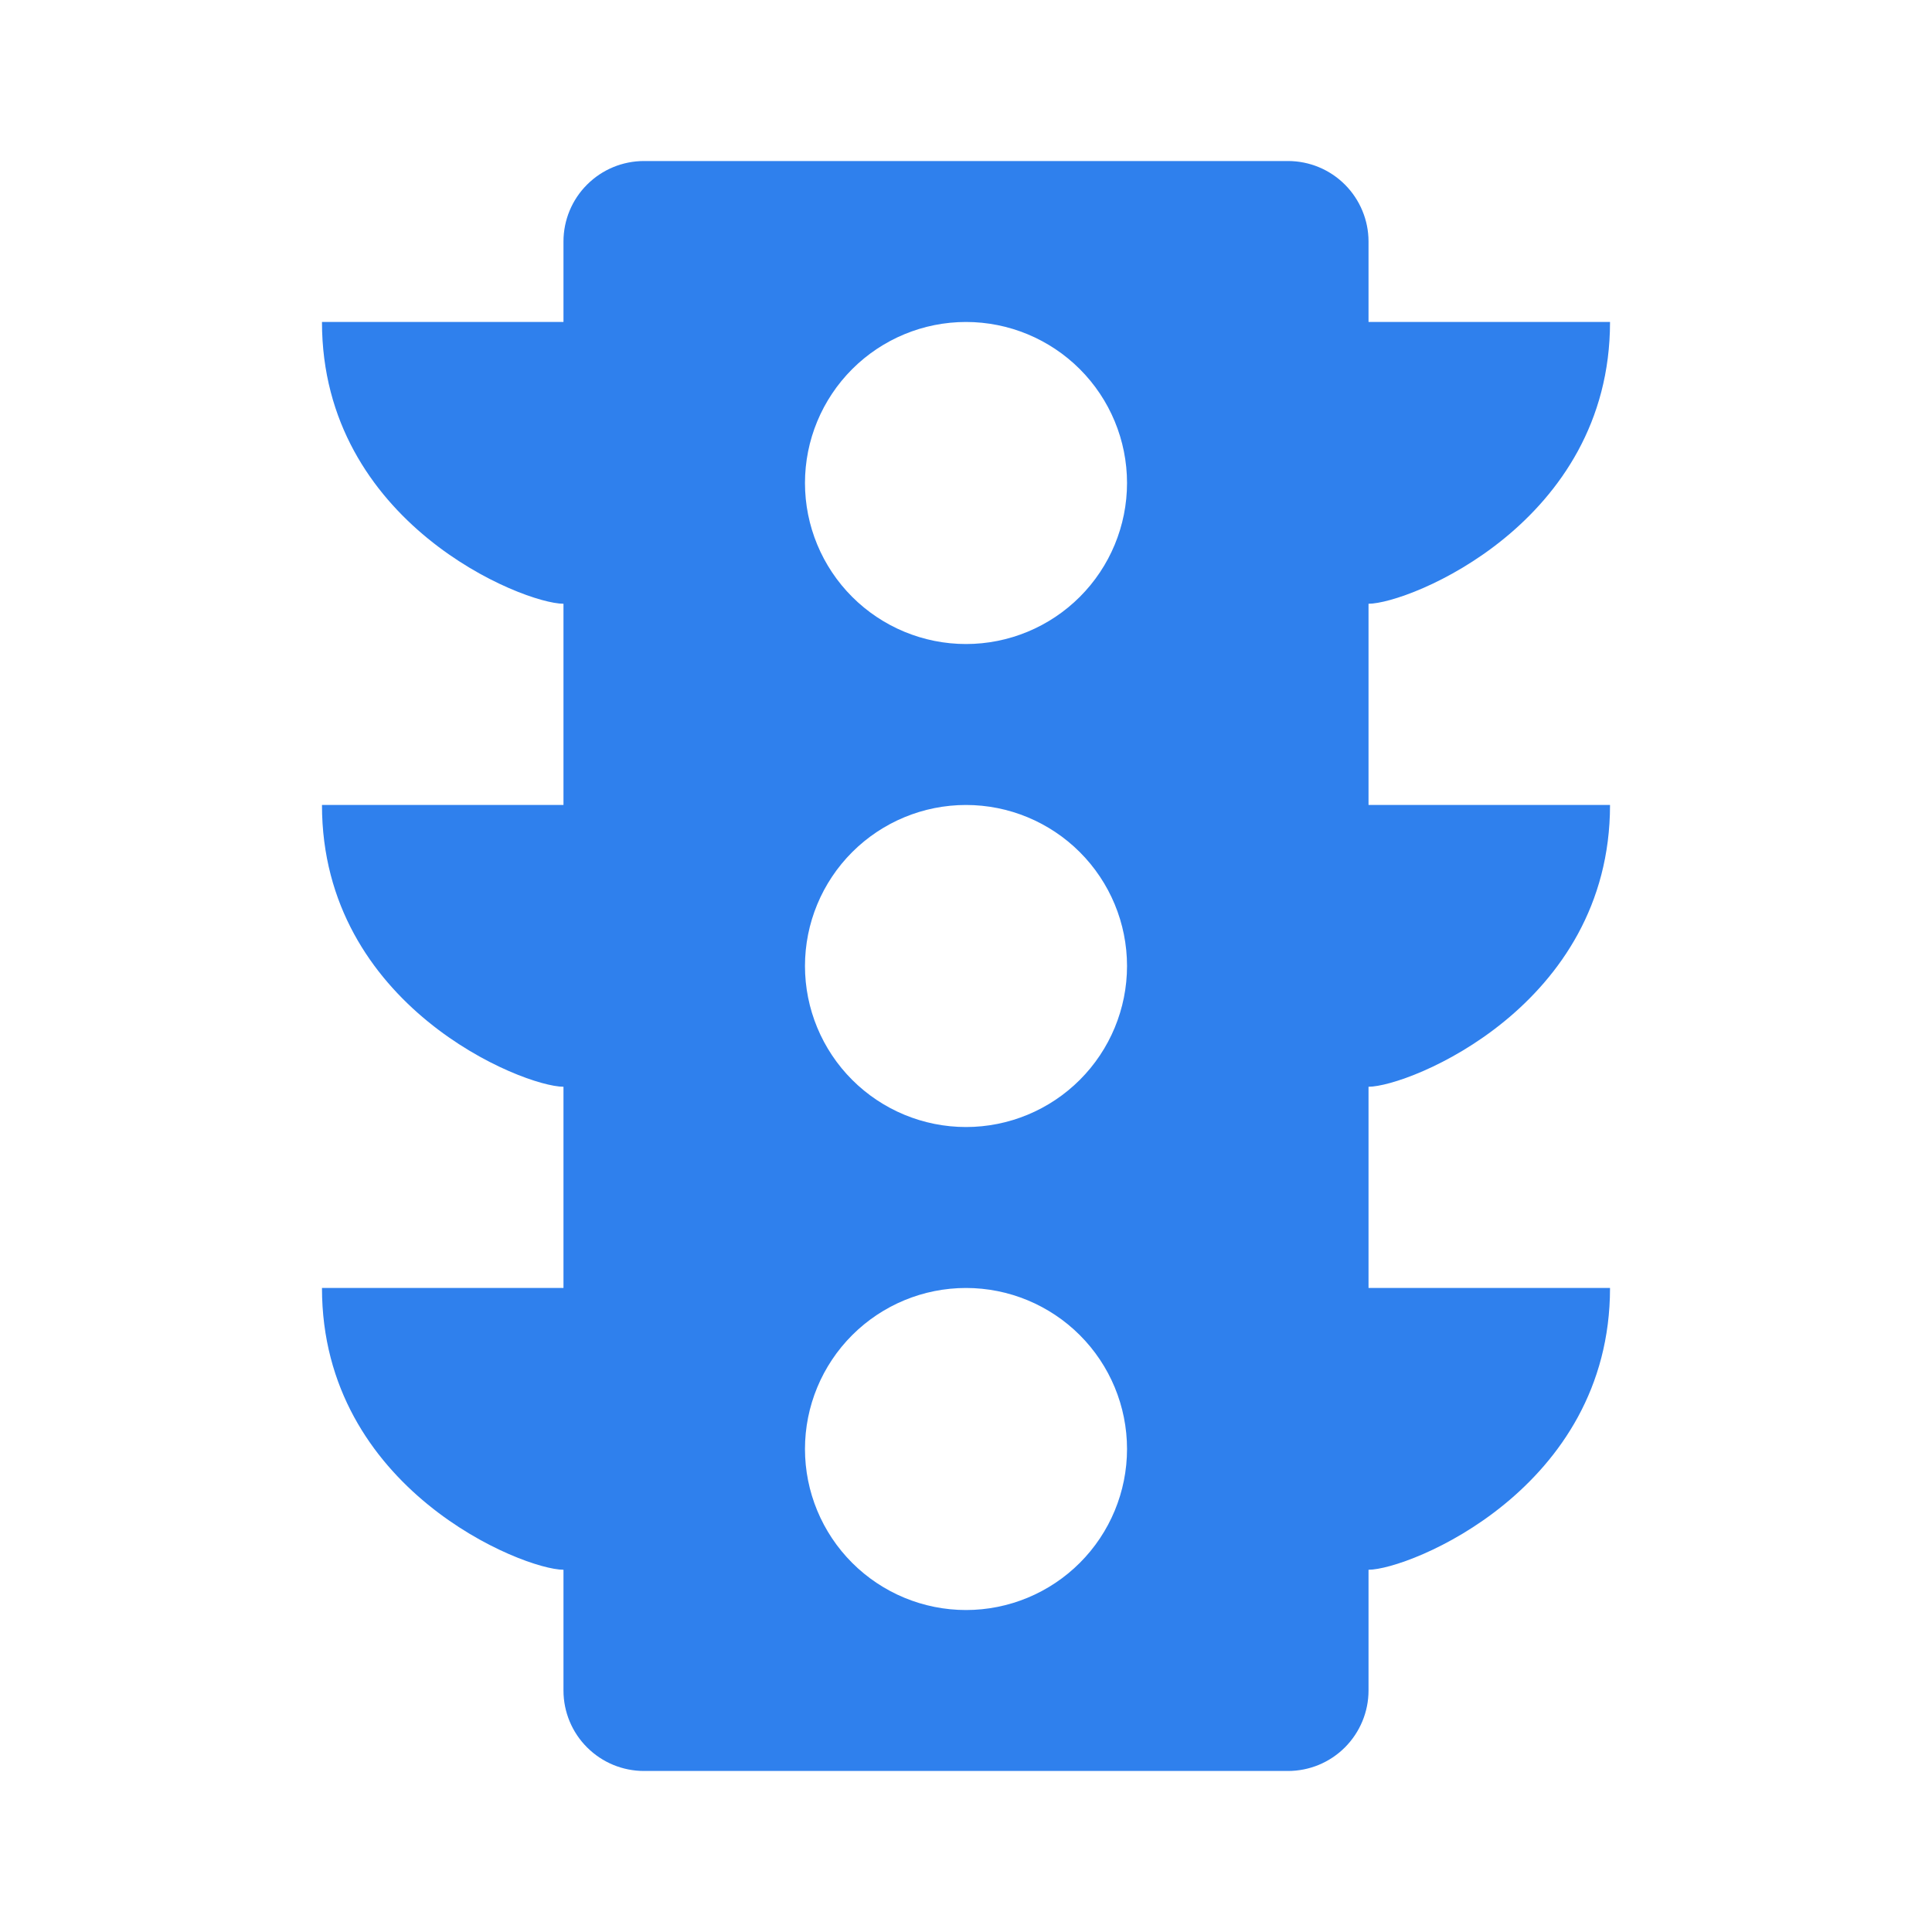 <svg width="26" height="26" viewBox="0 0 26 26" fill="none" xmlns="http://www.w3.org/2000/svg">
<g id="Frame" clip-path="url(#clip0_360_333)">
<path id="Vector" d="M7.583 4.333V3.25C7.583 2.963 7.697 2.687 7.901 2.484C8.104 2.281 8.379 2.167 8.667 2.167H17.333C17.621 2.167 17.896 2.281 18.099 2.484C18.302 2.687 18.417 2.963 18.417 3.25V4.333H21.667C21.667 7.042 18.958 8.125 18.417 8.125V10.833H21.667C21.667 13.542 18.958 14.625 18.417 14.625V17.333H21.667C21.667 20.042 18.958 21.125 18.417 21.125V22.75C18.417 23.037 18.302 23.313 18.099 23.516C17.896 23.719 17.621 23.833 17.333 23.833H8.667C8.379 23.833 8.104 23.719 7.901 23.516C7.697 23.313 7.583 23.037 7.583 22.75V21.125C7.042 21.125 4.333 20.042 4.333 17.333H7.583V14.625C7.042 14.625 4.333 13.542 4.333 10.833H7.583V8.125C7.042 8.125 4.333 7.042 4.333 4.333H7.583ZM13 21.667C13.575 21.667 14.126 21.438 14.532 21.032C14.938 20.626 15.167 20.075 15.167 19.5C15.167 18.925 14.938 18.374 14.532 17.968C14.126 17.562 13.575 17.333 13 17.333C12.425 17.333 11.874 17.562 11.468 17.968C11.062 18.374 10.833 18.925 10.833 19.5C10.833 20.075 11.062 20.626 11.468 21.032C11.874 21.438 12.425 21.667 13 21.667ZM13 15.167C13.575 15.167 14.126 14.938 14.532 14.532C14.938 14.126 15.167 13.575 15.167 13C15.167 12.425 14.938 11.874 14.532 11.468C14.126 11.062 13.575 10.833 13 10.833C12.425 10.833 11.874 11.062 11.468 11.468C11.062 11.874 10.833 12.425 10.833 13C10.833 13.575 11.062 14.126 11.468 14.532C11.874 14.938 12.425 15.167 13 15.167ZM13 8.667C13.575 8.667 14.126 8.438 14.532 8.032C14.938 7.626 15.167 7.075 15.167 6.5C15.167 5.925 14.938 5.374 14.532 4.968C14.126 4.562 13.575 4.333 13 4.333C12.425 4.333 11.874 4.562 11.468 4.968C11.062 5.374 10.833 5.925 10.833 6.5C10.833 7.075 11.062 7.626 11.468 8.032C11.874 8.438 12.425 8.667 13 8.667Z" fill="#2F80ED"/>
</g>
<defs>
<clipPath id="clip0_360_333">
<rect width="26" height="26" fill="white"/>
</clipPath>
</defs>
</svg>
